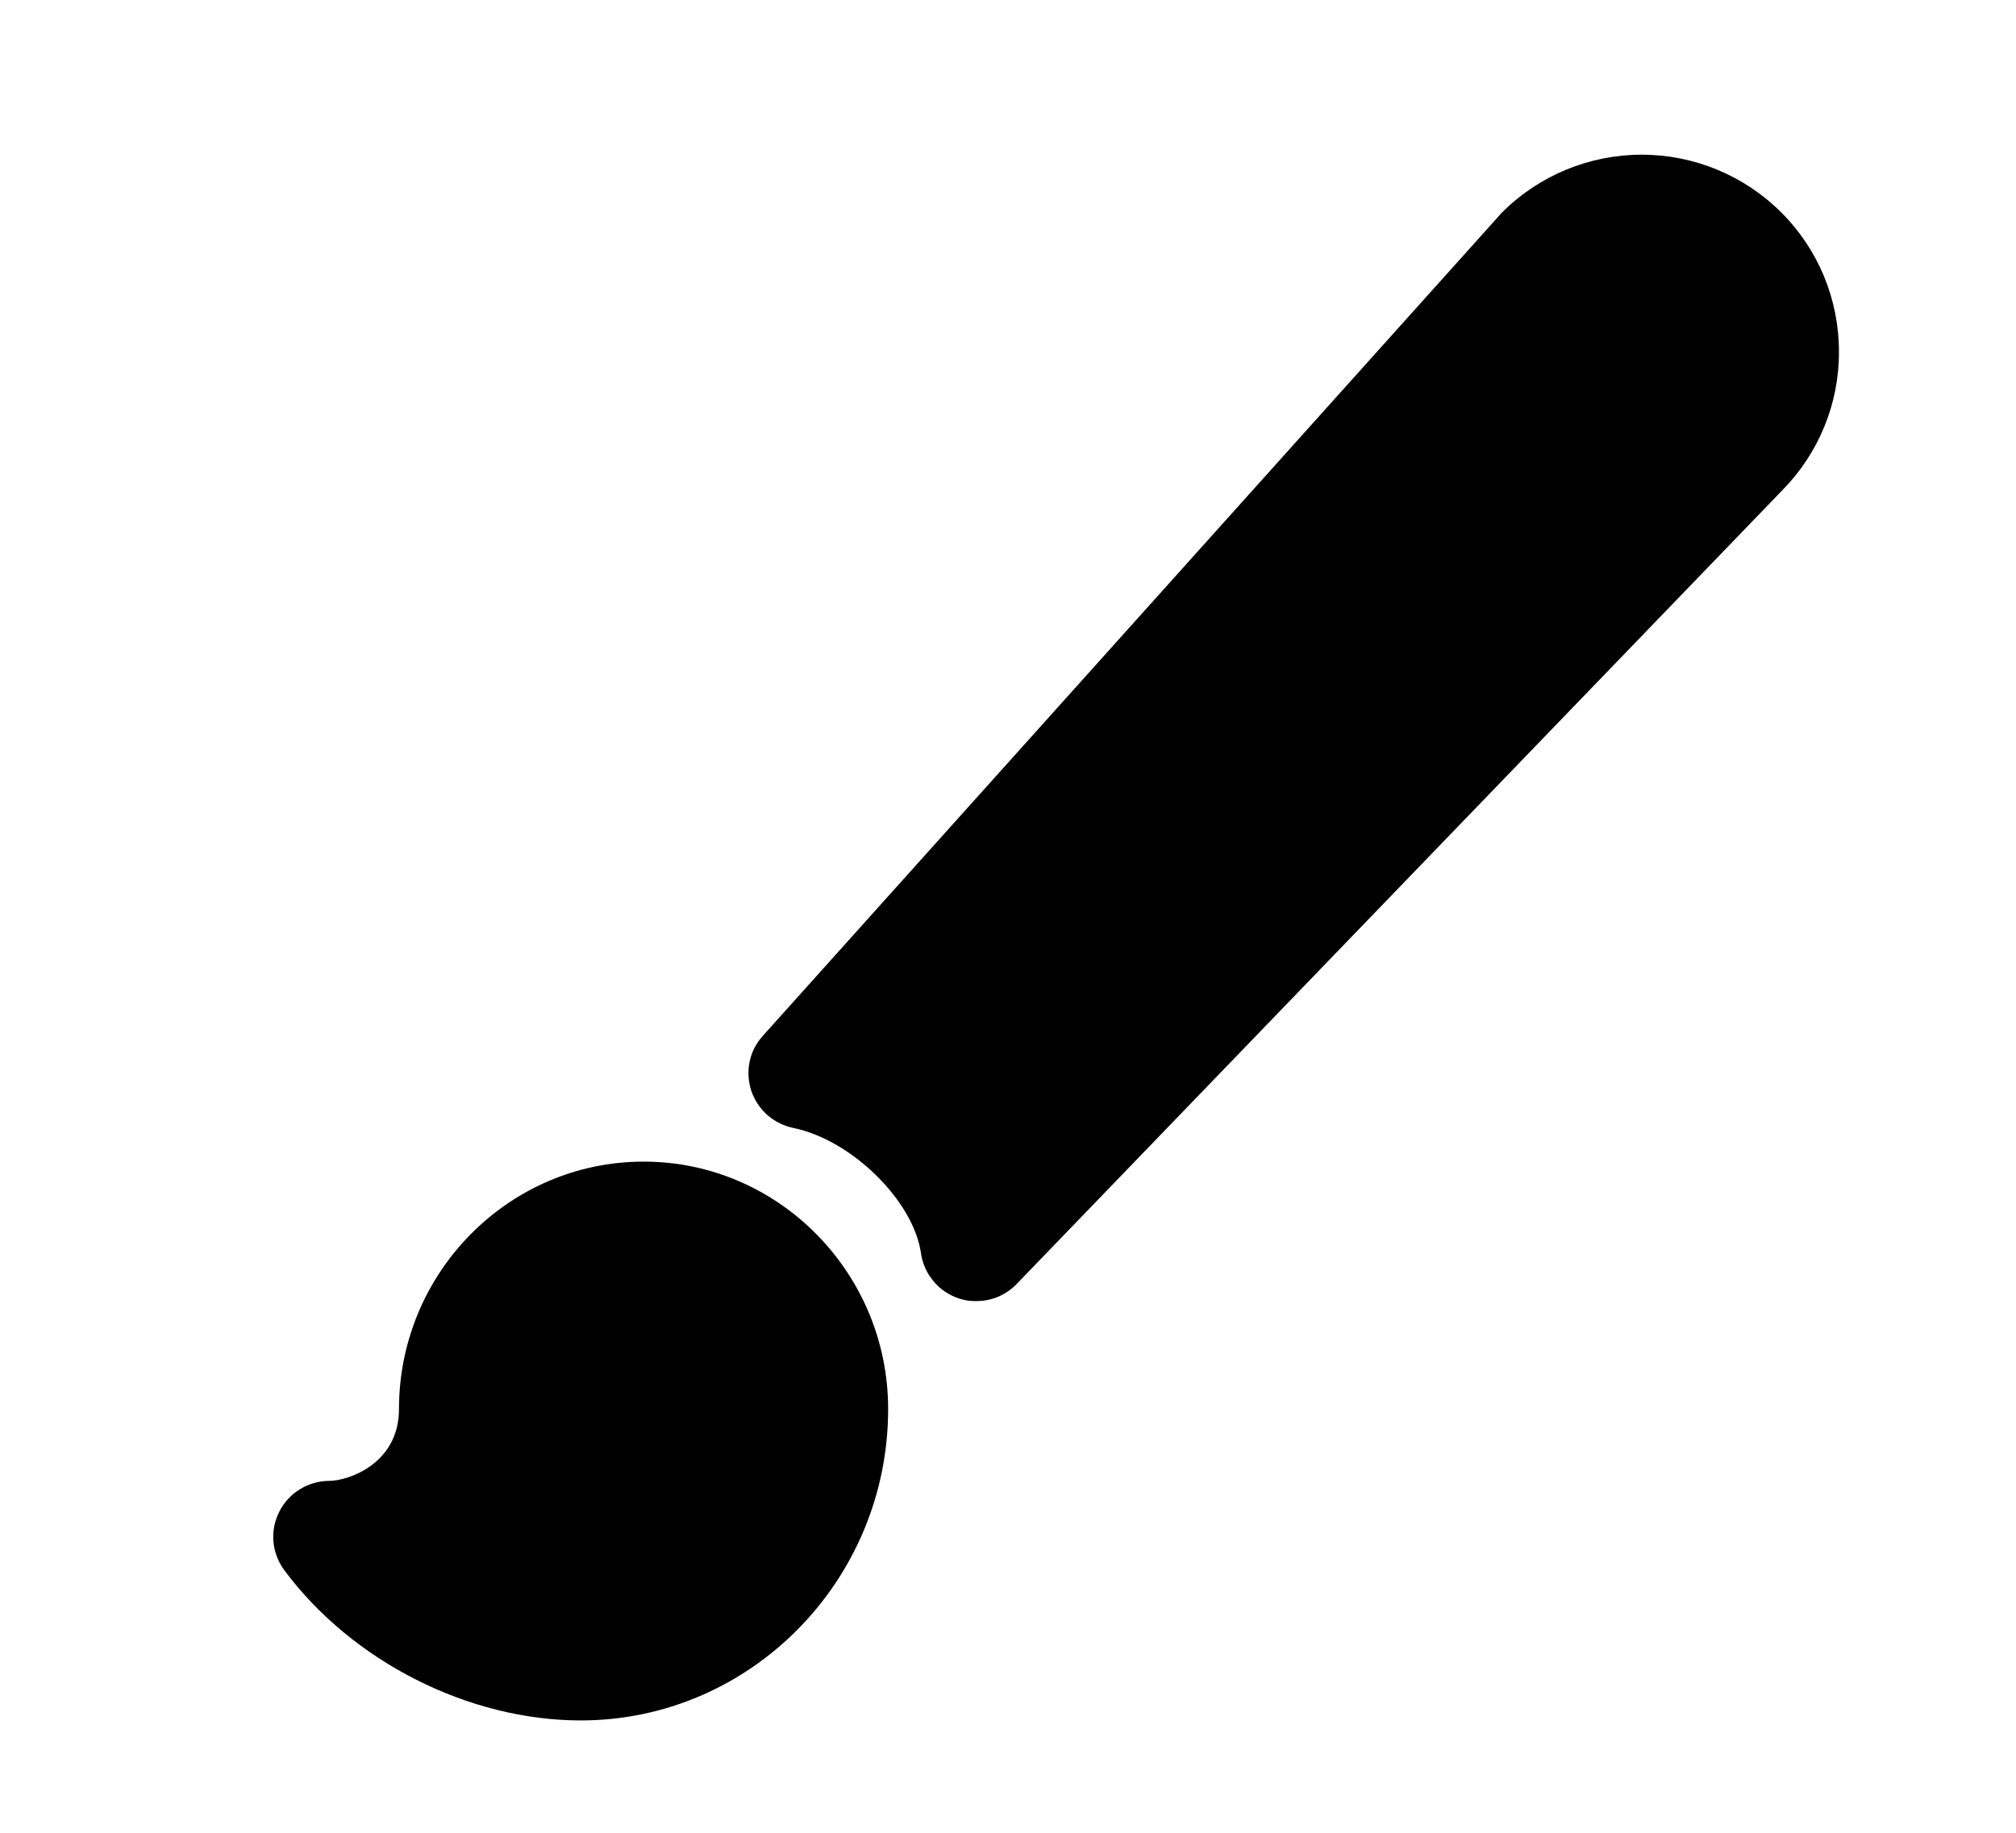 <svg width="11" height="10" viewBox="0 0 11 10" fill="none" xmlns="http://www.w3.org/2000/svg">
<g clip-path="url(#clip0_201_9413)">
<path d="M5.327 7.099C5.295 7.1 5.264 7.095 5.233 7.085C5.179 7.067 5.13 7.035 5.094 6.991C5.057 6.947 5.033 6.894 5.025 6.837C4.984 6.551 4.645 6.218 4.327 6.154C4.275 6.143 4.226 6.118 4.186 6.083C4.146 6.047 4.116 6.001 4.099 5.951C4.083 5.9 4.079 5.845 4.09 5.793C4.101 5.74 4.126 5.692 4.162 5.652L8.185 1.171C8.189 1.166 8.192 1.162 8.196 1.159C8.398 0.957 8.672 0.844 8.958 0.844C9.243 0.844 9.517 0.957 9.719 1.159C9.921 1.36 10.034 1.633 10.034 1.919C10.035 2.204 9.922 2.477 9.721 2.679L5.547 7.006C5.518 7.036 5.484 7.059 5.447 7.075C5.409 7.091 5.368 7.099 5.327 7.099Z" fill="black"/>
<path d="M3.169 9.387C2.556 9.387 1.921 9.065 1.551 8.567C1.518 8.522 1.497 8.468 1.492 8.412C1.487 8.355 1.498 8.299 1.524 8.248C1.549 8.198 1.588 8.155 1.636 8.126C1.684 8.096 1.74 8.08 1.796 8.08C1.898 8.08 2.177 7.988 2.177 7.688C2.177 6.944 2.776 6.338 3.512 6.338C4.247 6.338 4.846 6.944 4.846 7.688C4.846 8.625 4.093 9.387 3.169 9.387Z" fill="black"/>
</g>
<defs>
<clipPath id="clip0_201_9413">
<rect width="9.759" height="9.759" fill="white" transform="translate(0.883 0.235)"/>
</clipPath>
</defs>
</svg>
